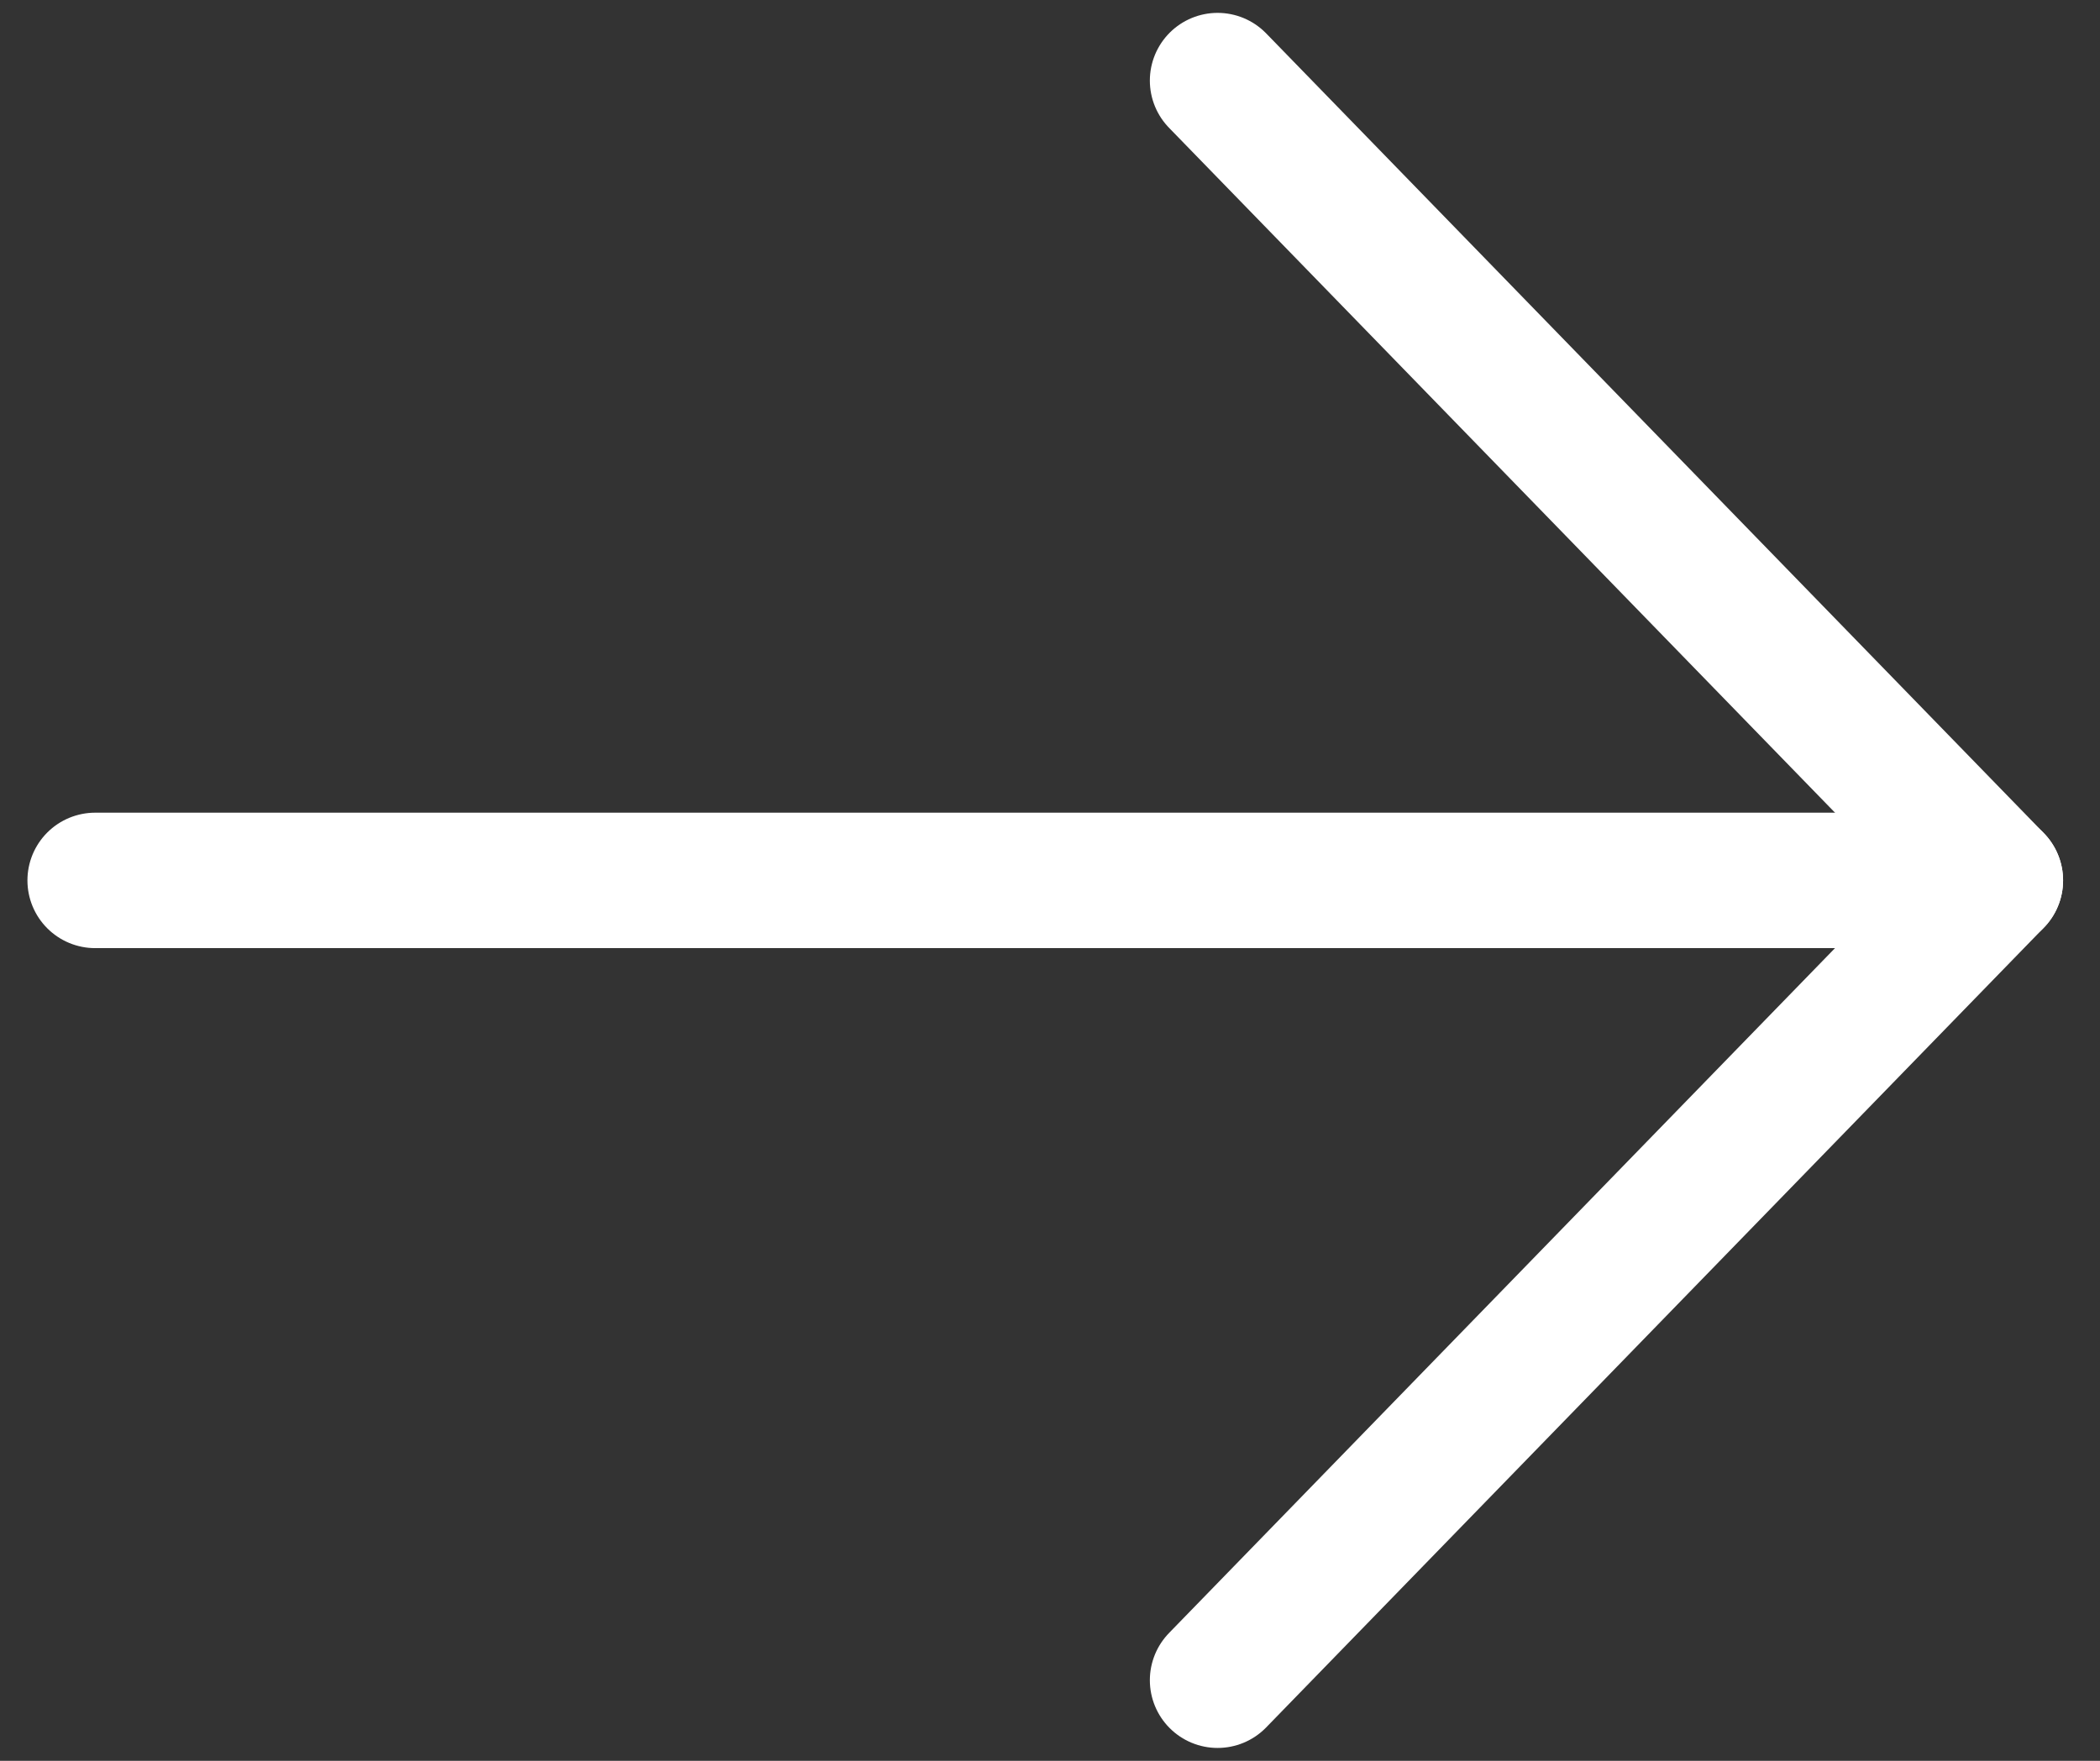 <?xml version="1.0" encoding="UTF-8"?>
<svg width="31px" height="26px" viewBox="0 0 31 26" version="1.1" xmlns="http://www.w3.org/2000/svg" xmlns:xlink="http://www.w3.org/1999/xlink"> 
    <rect x="0" y="0" width="31" height="26" fill="#333333" stroke="none"/> 
    <title>Right arrow</title>
    <desc>Right arrow</desc>
    <g stroke="none" stroke-width="1" fill="none" fill-rule="evenodd" stroke-linecap="round">
        <path d="M1.405,13 L29.429,13" stroke="#ffffff" stroke-width="2"></path>
        <path d="M17.974,1.19 L29.455,13" stroke="#ffffff" stroke-width="2"></path>
        <path d="M17.974,13 L29.455,24.81" stroke="#ffffff" stroke-width="2" transform="translate(23.714, 18.905) scale(1, -1) translate(-23.714, -18.905) "></path>
    </g>
</svg>